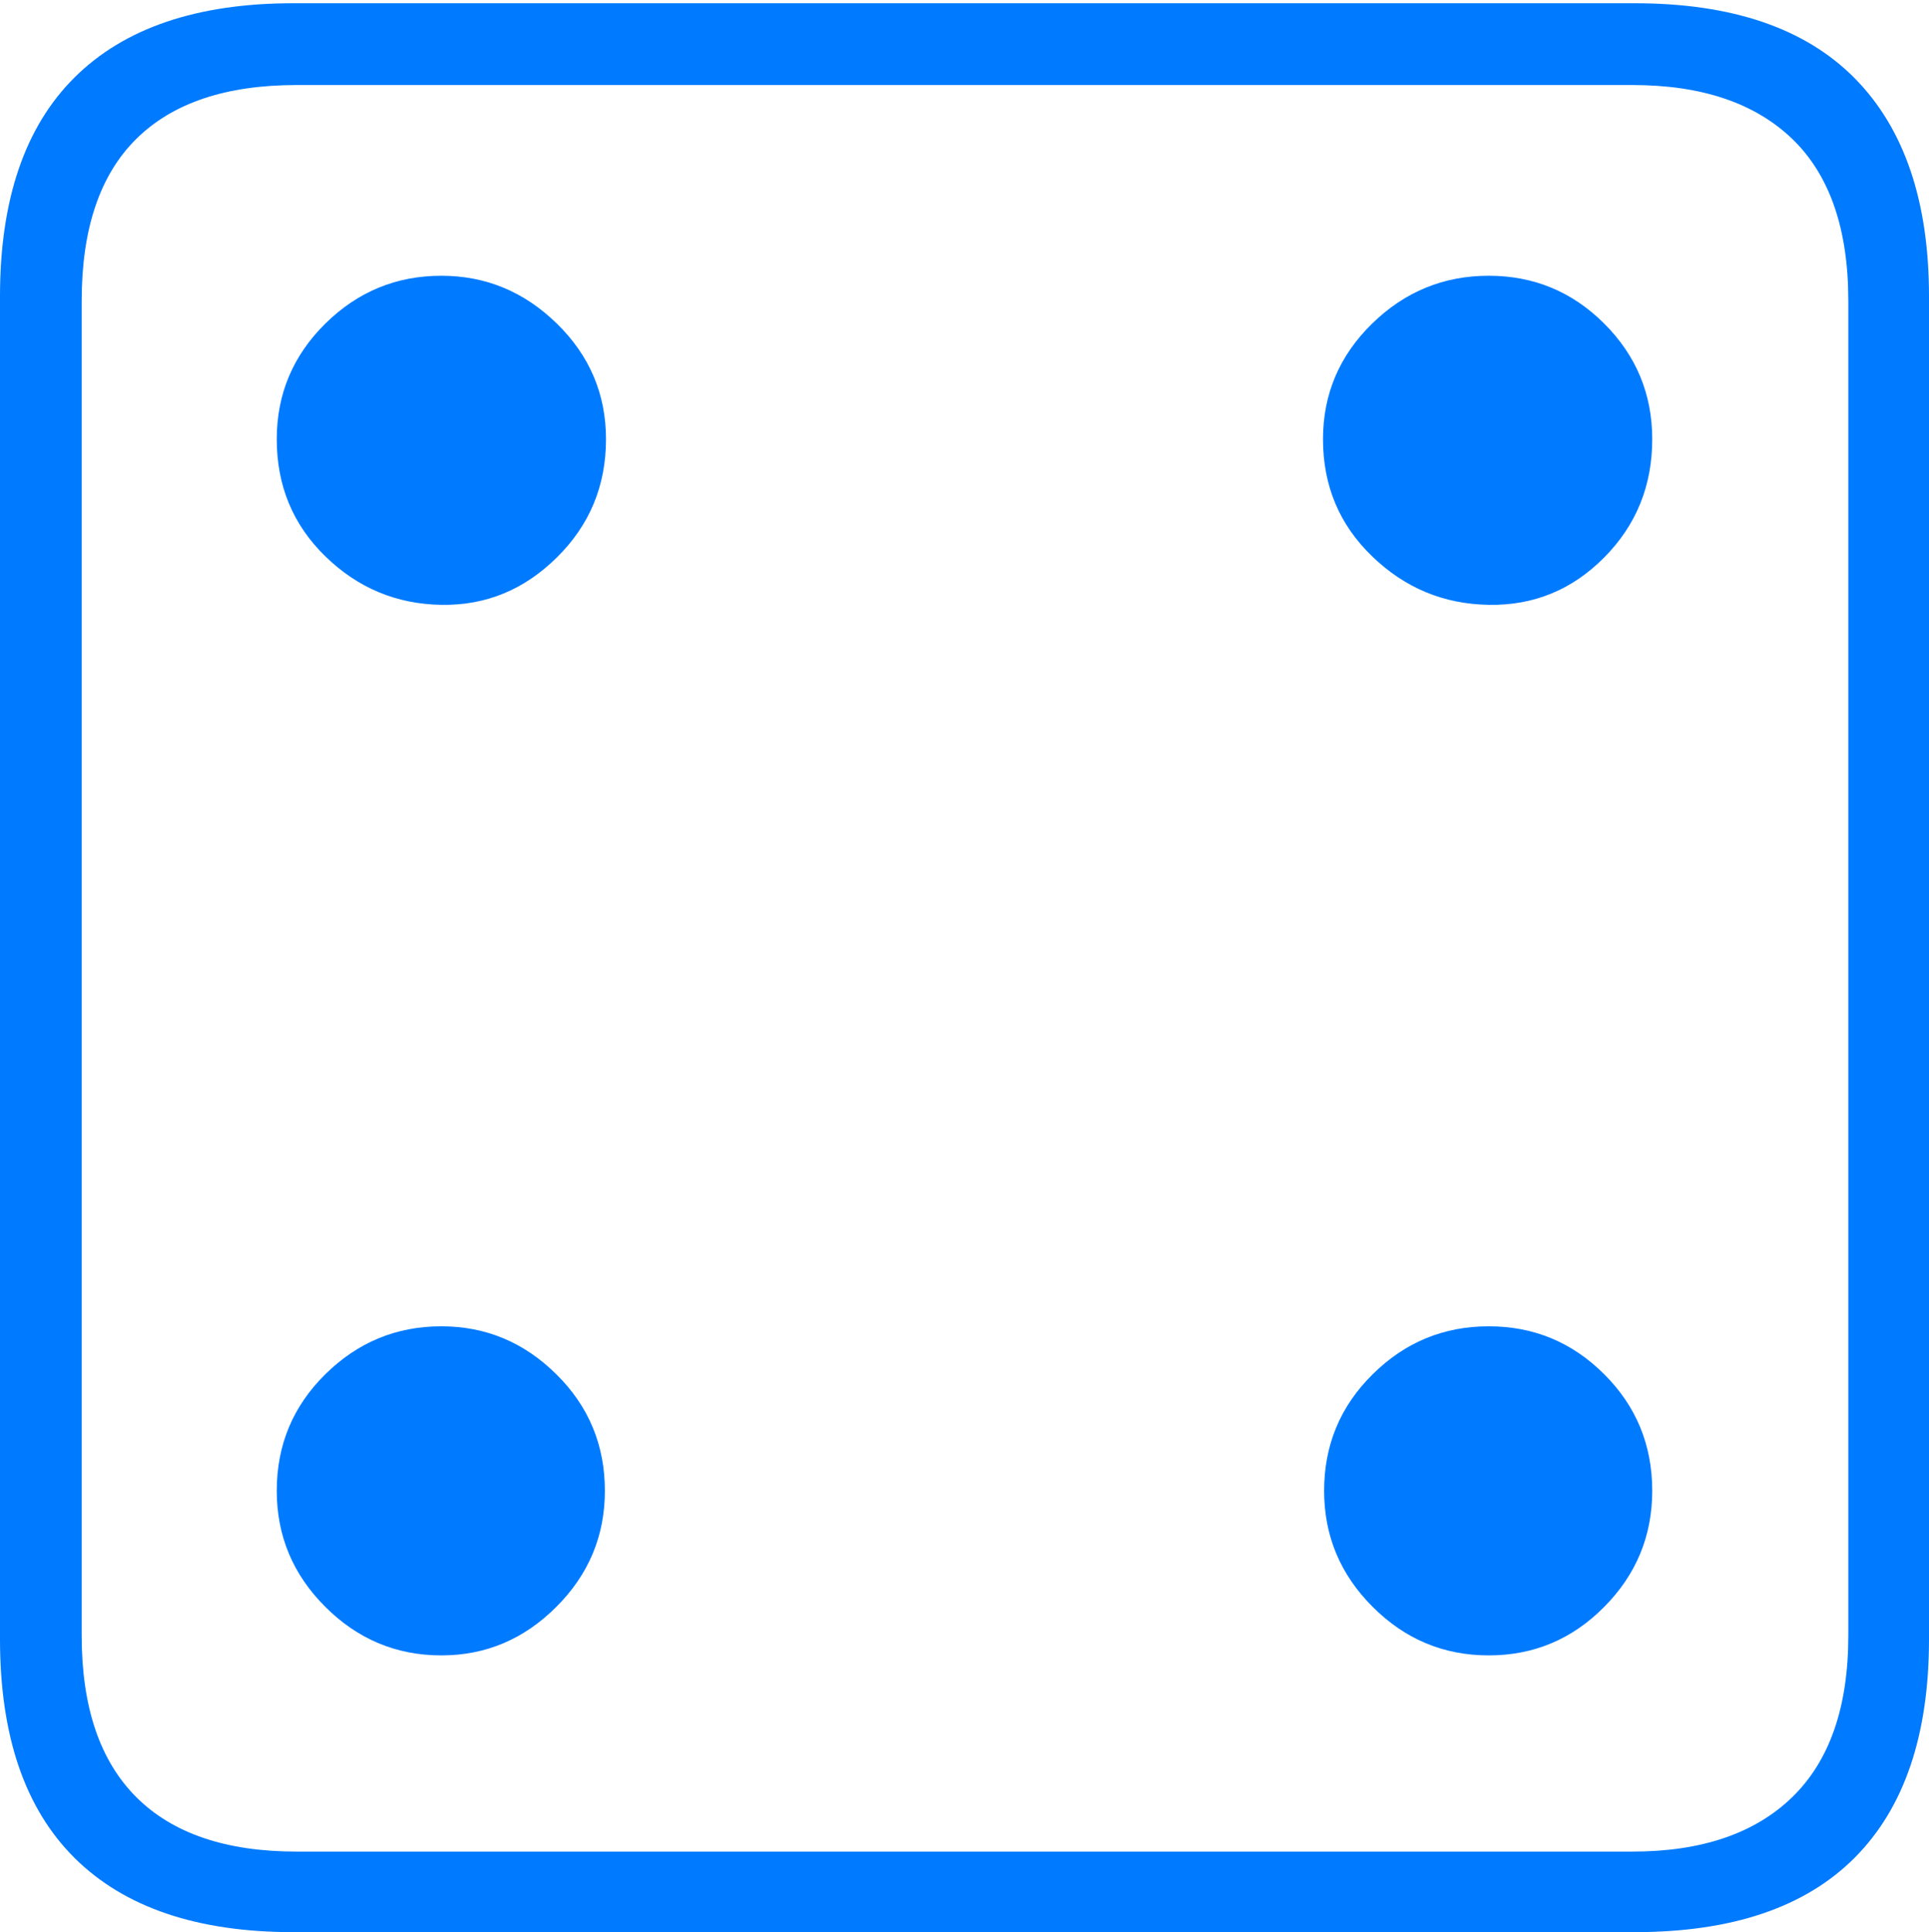 <?xml version="1.0" encoding="UTF-8"?>
<!--Generator: Apple Native CoreSVG 175-->
<!DOCTYPE svg
PUBLIC "-//W3C//DTD SVG 1.1//EN"
       "http://www.w3.org/Graphics/SVG/1.1/DTD/svg11.dtd">
<svg version="1.1" xmlns="http://www.w3.org/2000/svg" xmlns:xlink="http://www.w3.org/1999/xlink" width="17.285" height="17.314">
 <g>
  <rect height="17.314" opacity="0" width="17.285" x="0" y="0"/>
  <path d="M2.627 17.314L14.648 17.314Q15.957 17.314 16.621 16.645Q17.285 15.977 17.285 14.688L17.285 2.656Q17.285 1.377 16.621 0.703Q15.957 0.029 14.648 0.029L2.627 0.029Q1.338 0.029 0.669 0.693Q0 1.357 0 2.656L0 14.688Q0 15.986 0.669 16.65Q1.338 17.314 2.627 17.314ZM2.656 16.592Q1.709 16.592 1.221 16.104Q0.732 15.615 0.732 14.658L0.732 2.695Q0.732 1.729 1.221 1.245Q1.709 0.762 2.656 0.762L14.629 0.762Q15.557 0.762 16.06 1.245Q16.562 1.729 16.562 2.695L16.562 14.658Q16.562 15.615 16.06 16.104Q15.557 16.592 14.629 16.592ZM3.955 5.42Q4.551 5.43 4.99 4.995Q5.43 4.561 5.43 3.936Q5.43 3.33 4.99 2.9Q4.551 2.471 3.955 2.471Q3.35 2.471 2.915 2.9Q2.48 3.33 2.48 3.936Q2.48 4.561 2.915 4.985Q3.35 5.41 3.955 5.42ZM13.34 5.42Q13.945 5.43 14.375 4.995Q14.805 4.561 14.805 3.936Q14.805 3.33 14.375 2.9Q13.945 2.471 13.34 2.471Q12.734 2.471 12.295 2.9Q11.855 3.33 11.855 3.936Q11.855 4.561 12.295 4.985Q12.734 5.41 13.34 5.42ZM3.955 14.834Q4.551 14.834 4.985 14.399Q5.42 13.965 5.42 13.359Q5.42 12.744 4.985 12.315Q4.551 11.885 3.955 11.885Q3.35 11.885 2.915 12.315Q2.48 12.744 2.48 13.359Q2.48 13.965 2.915 14.399Q3.35 14.834 3.955 14.834ZM13.34 14.834Q13.945 14.834 14.375 14.399Q14.805 13.965 14.805 13.359Q14.805 12.744 14.375 12.315Q13.945 11.885 13.34 11.885Q12.734 11.885 12.3 12.315Q11.865 12.744 11.865 13.359Q11.865 13.965 12.3 14.399Q12.734 14.834 13.34 14.834Z" fill="#007aff"/>
 </g>
</svg>
